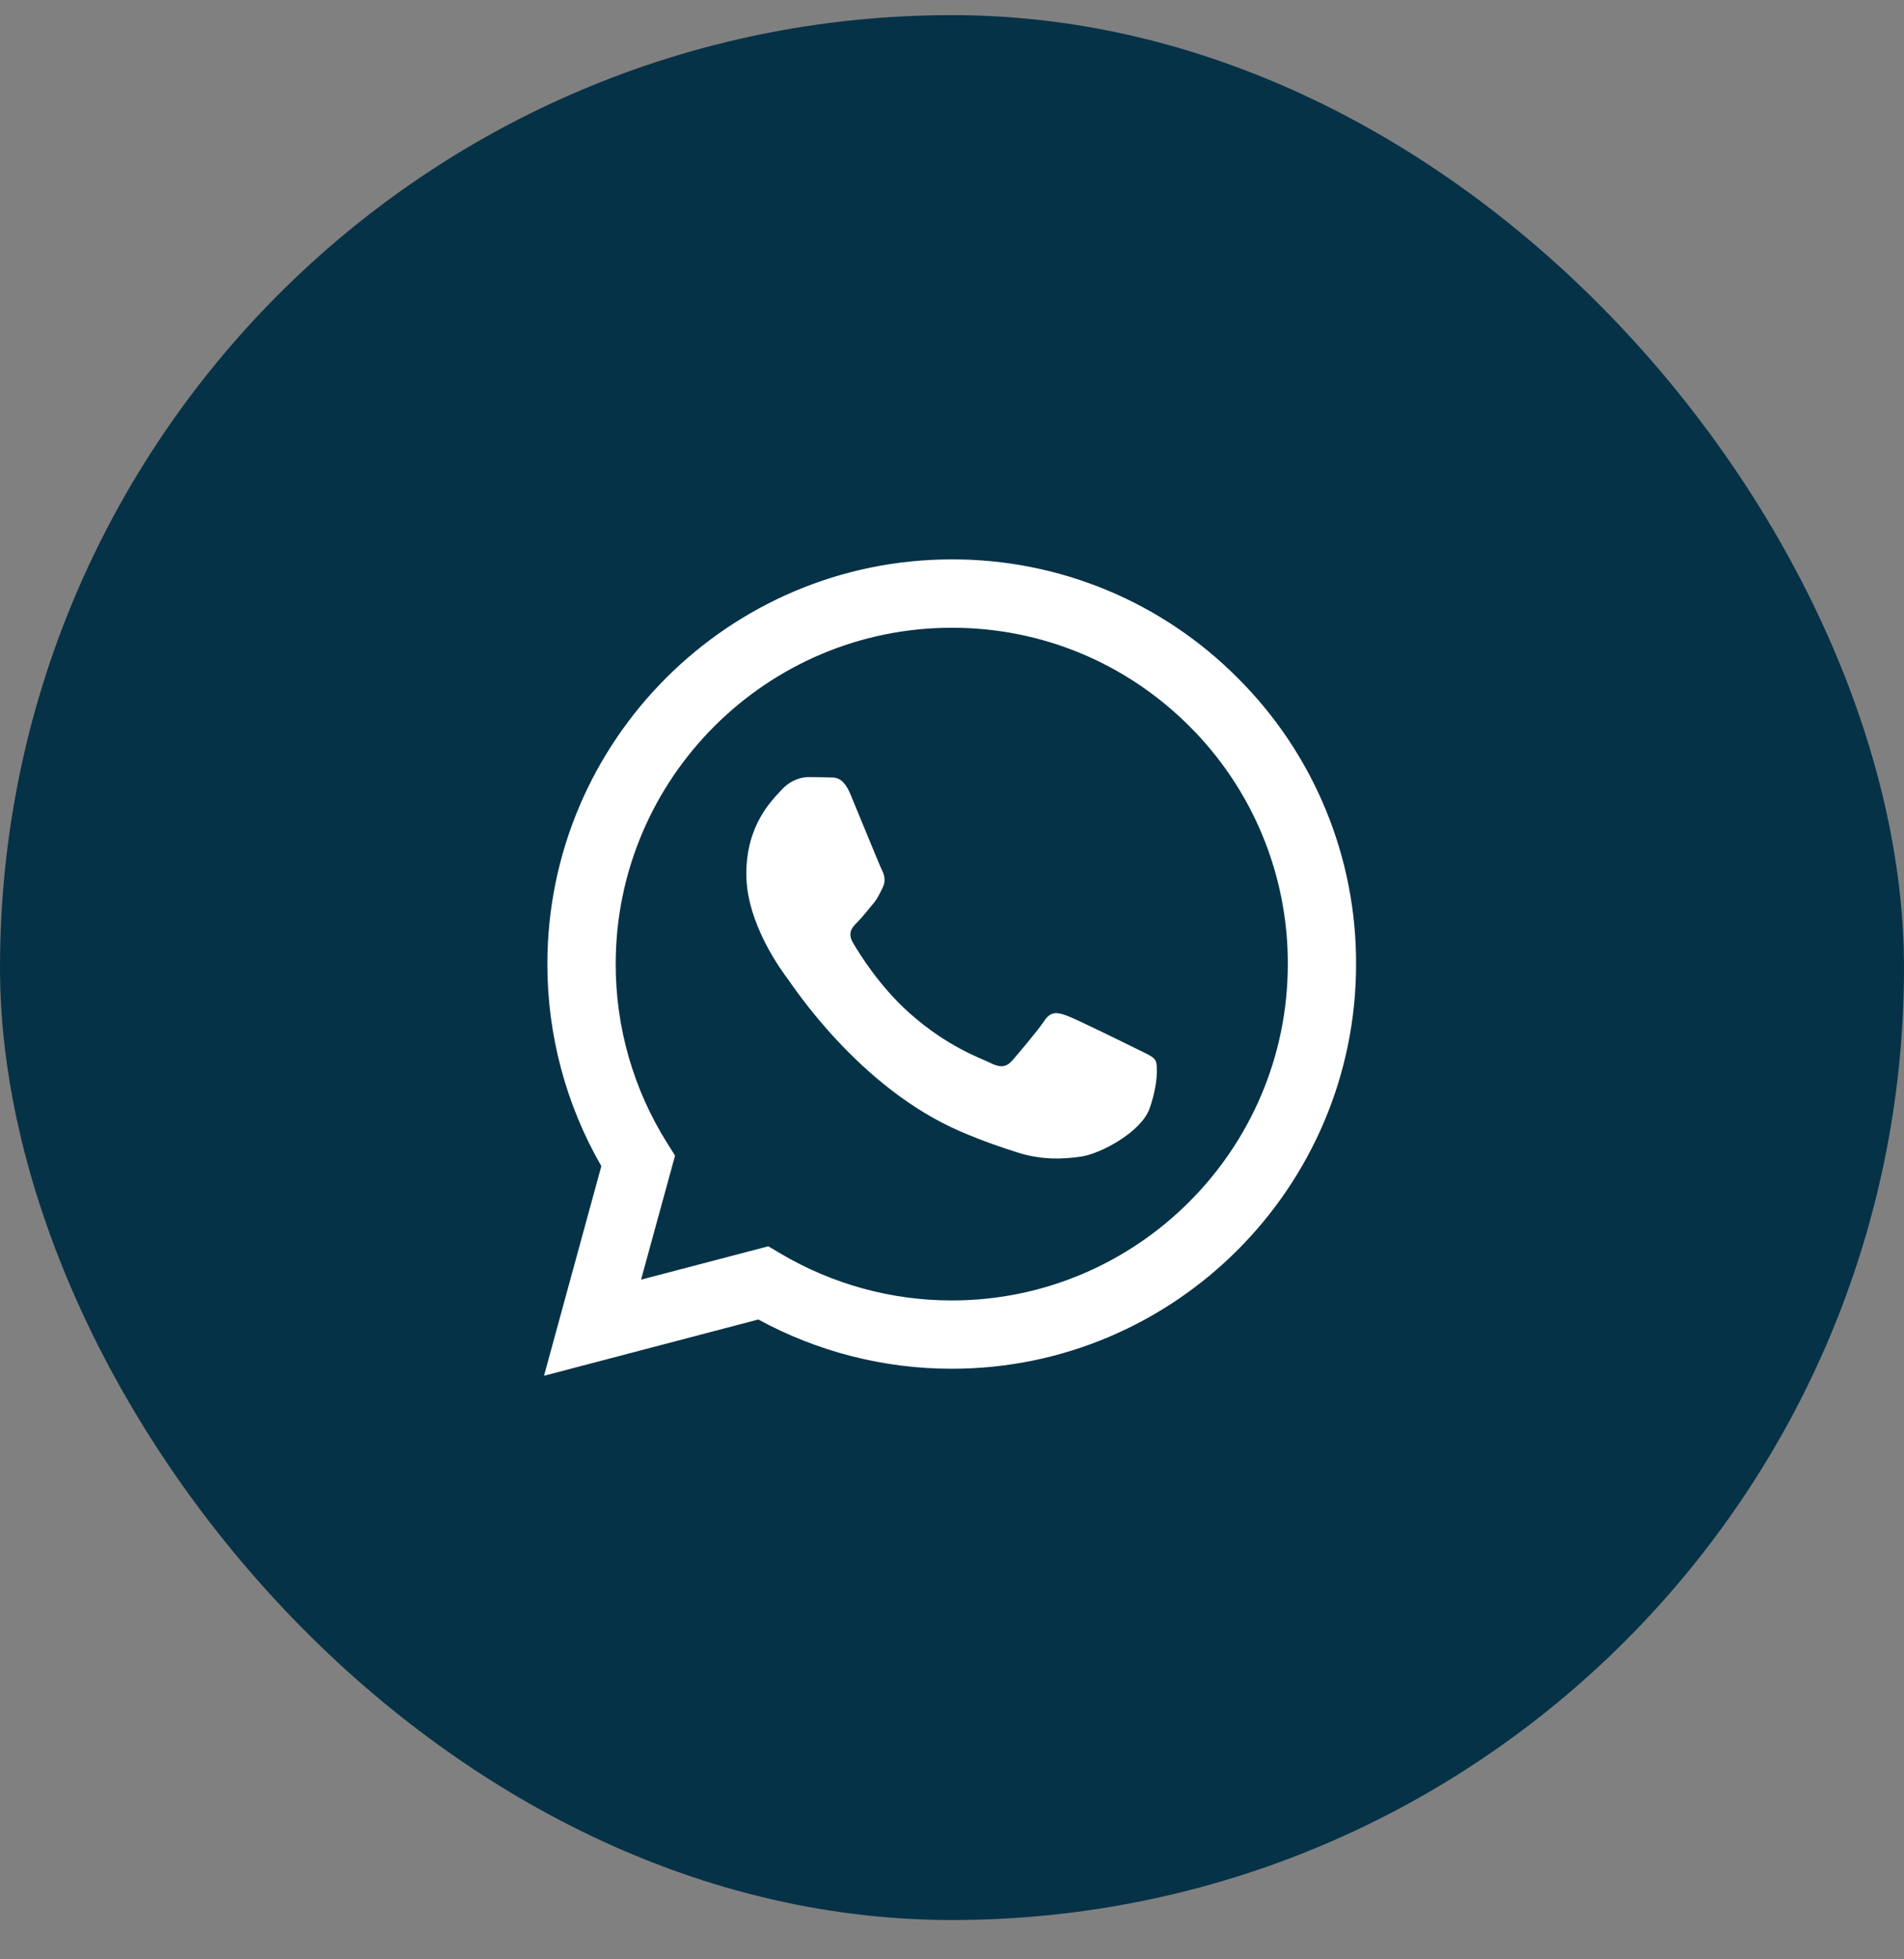 <svg width="35" height="36" viewBox="0 0 35 36" fill="none" xmlns="http://www.w3.org/2000/svg">
<rect x="0" y="0" width="35" height="36" fill="#808080" stroke="none"/>
<rect y="0.278" width="35" height="35" rx="17.5" fill="#063247"/>
<g clip-path="url(#clip0_139_252)">
<path fill-rule="evenodd" clip-rule="evenodd" d="M20.884 19.267C20.698 19.174 19.785 18.725 19.615 18.663C19.445 18.601 19.321 18.57 19.197 18.756C19.073 18.941 18.718 19.36 18.609 19.484C18.501 19.608 18.392 19.623 18.207 19.531C18.021 19.437 17.422 19.241 16.713 18.609C16.161 18.116 15.788 17.508 15.68 17.322C15.572 17.136 15.668 17.036 15.761 16.943C15.845 16.86 15.947 16.726 16.04 16.618C16.133 16.509 16.164 16.432 16.226 16.308C16.288 16.184 16.257 16.076 16.21 15.982C16.164 15.889 15.793 14.975 15.637 14.603C15.487 14.241 15.334 14.291 15.22 14.284C15.111 14.279 14.988 14.278 14.864 14.278C14.74 14.278 14.539 14.324 14.369 14.511C14.198 14.696 13.719 15.146 13.719 16.06C13.719 16.974 14.384 17.857 14.477 17.981C14.57 18.105 15.786 19.981 17.649 20.786C18.093 20.977 18.439 21.091 18.708 21.176C19.153 21.318 19.558 21.298 19.878 21.25C20.234 21.197 20.977 20.801 21.132 20.367C21.286 19.933 21.286 19.561 21.24 19.484C21.194 19.406 21.07 19.36 20.884 19.267H20.884ZM17.496 23.894H17.493C16.387 23.894 15.3 23.596 14.348 23.032L14.123 22.899L11.784 23.512L12.409 21.233L12.262 20.999C11.643 20.014 11.316 18.874 11.318 17.711C11.319 14.305 14.09 11.534 17.498 11.534C19.148 11.534 20.699 12.178 21.866 13.345C22.441 13.918 22.897 14.599 23.207 15.349C23.517 16.099 23.676 16.904 23.673 17.716C23.672 21.122 20.901 23.894 17.496 23.894ZM22.753 12.458C22.064 11.765 21.245 11.215 20.343 10.841C19.44 10.467 18.472 10.275 17.495 10.278C13.399 10.278 10.064 13.613 10.062 17.711C10.061 19.015 10.403 20.297 11.054 21.426L10 25.278L13.94 24.244C15.03 24.838 16.251 25.149 17.492 25.149H17.496C21.592 25.149 24.927 21.815 24.928 17.716C24.931 16.739 24.741 15.772 24.367 14.869C23.994 13.967 23.445 13.147 22.753 12.458Z" fill="white"/>
</g>
<defs>
<clipPath id="clip0_139_252">
<rect width="15" height="15" fill="white" transform="translate(10 10.278)"/>
</clipPath>
</defs>
</svg>
